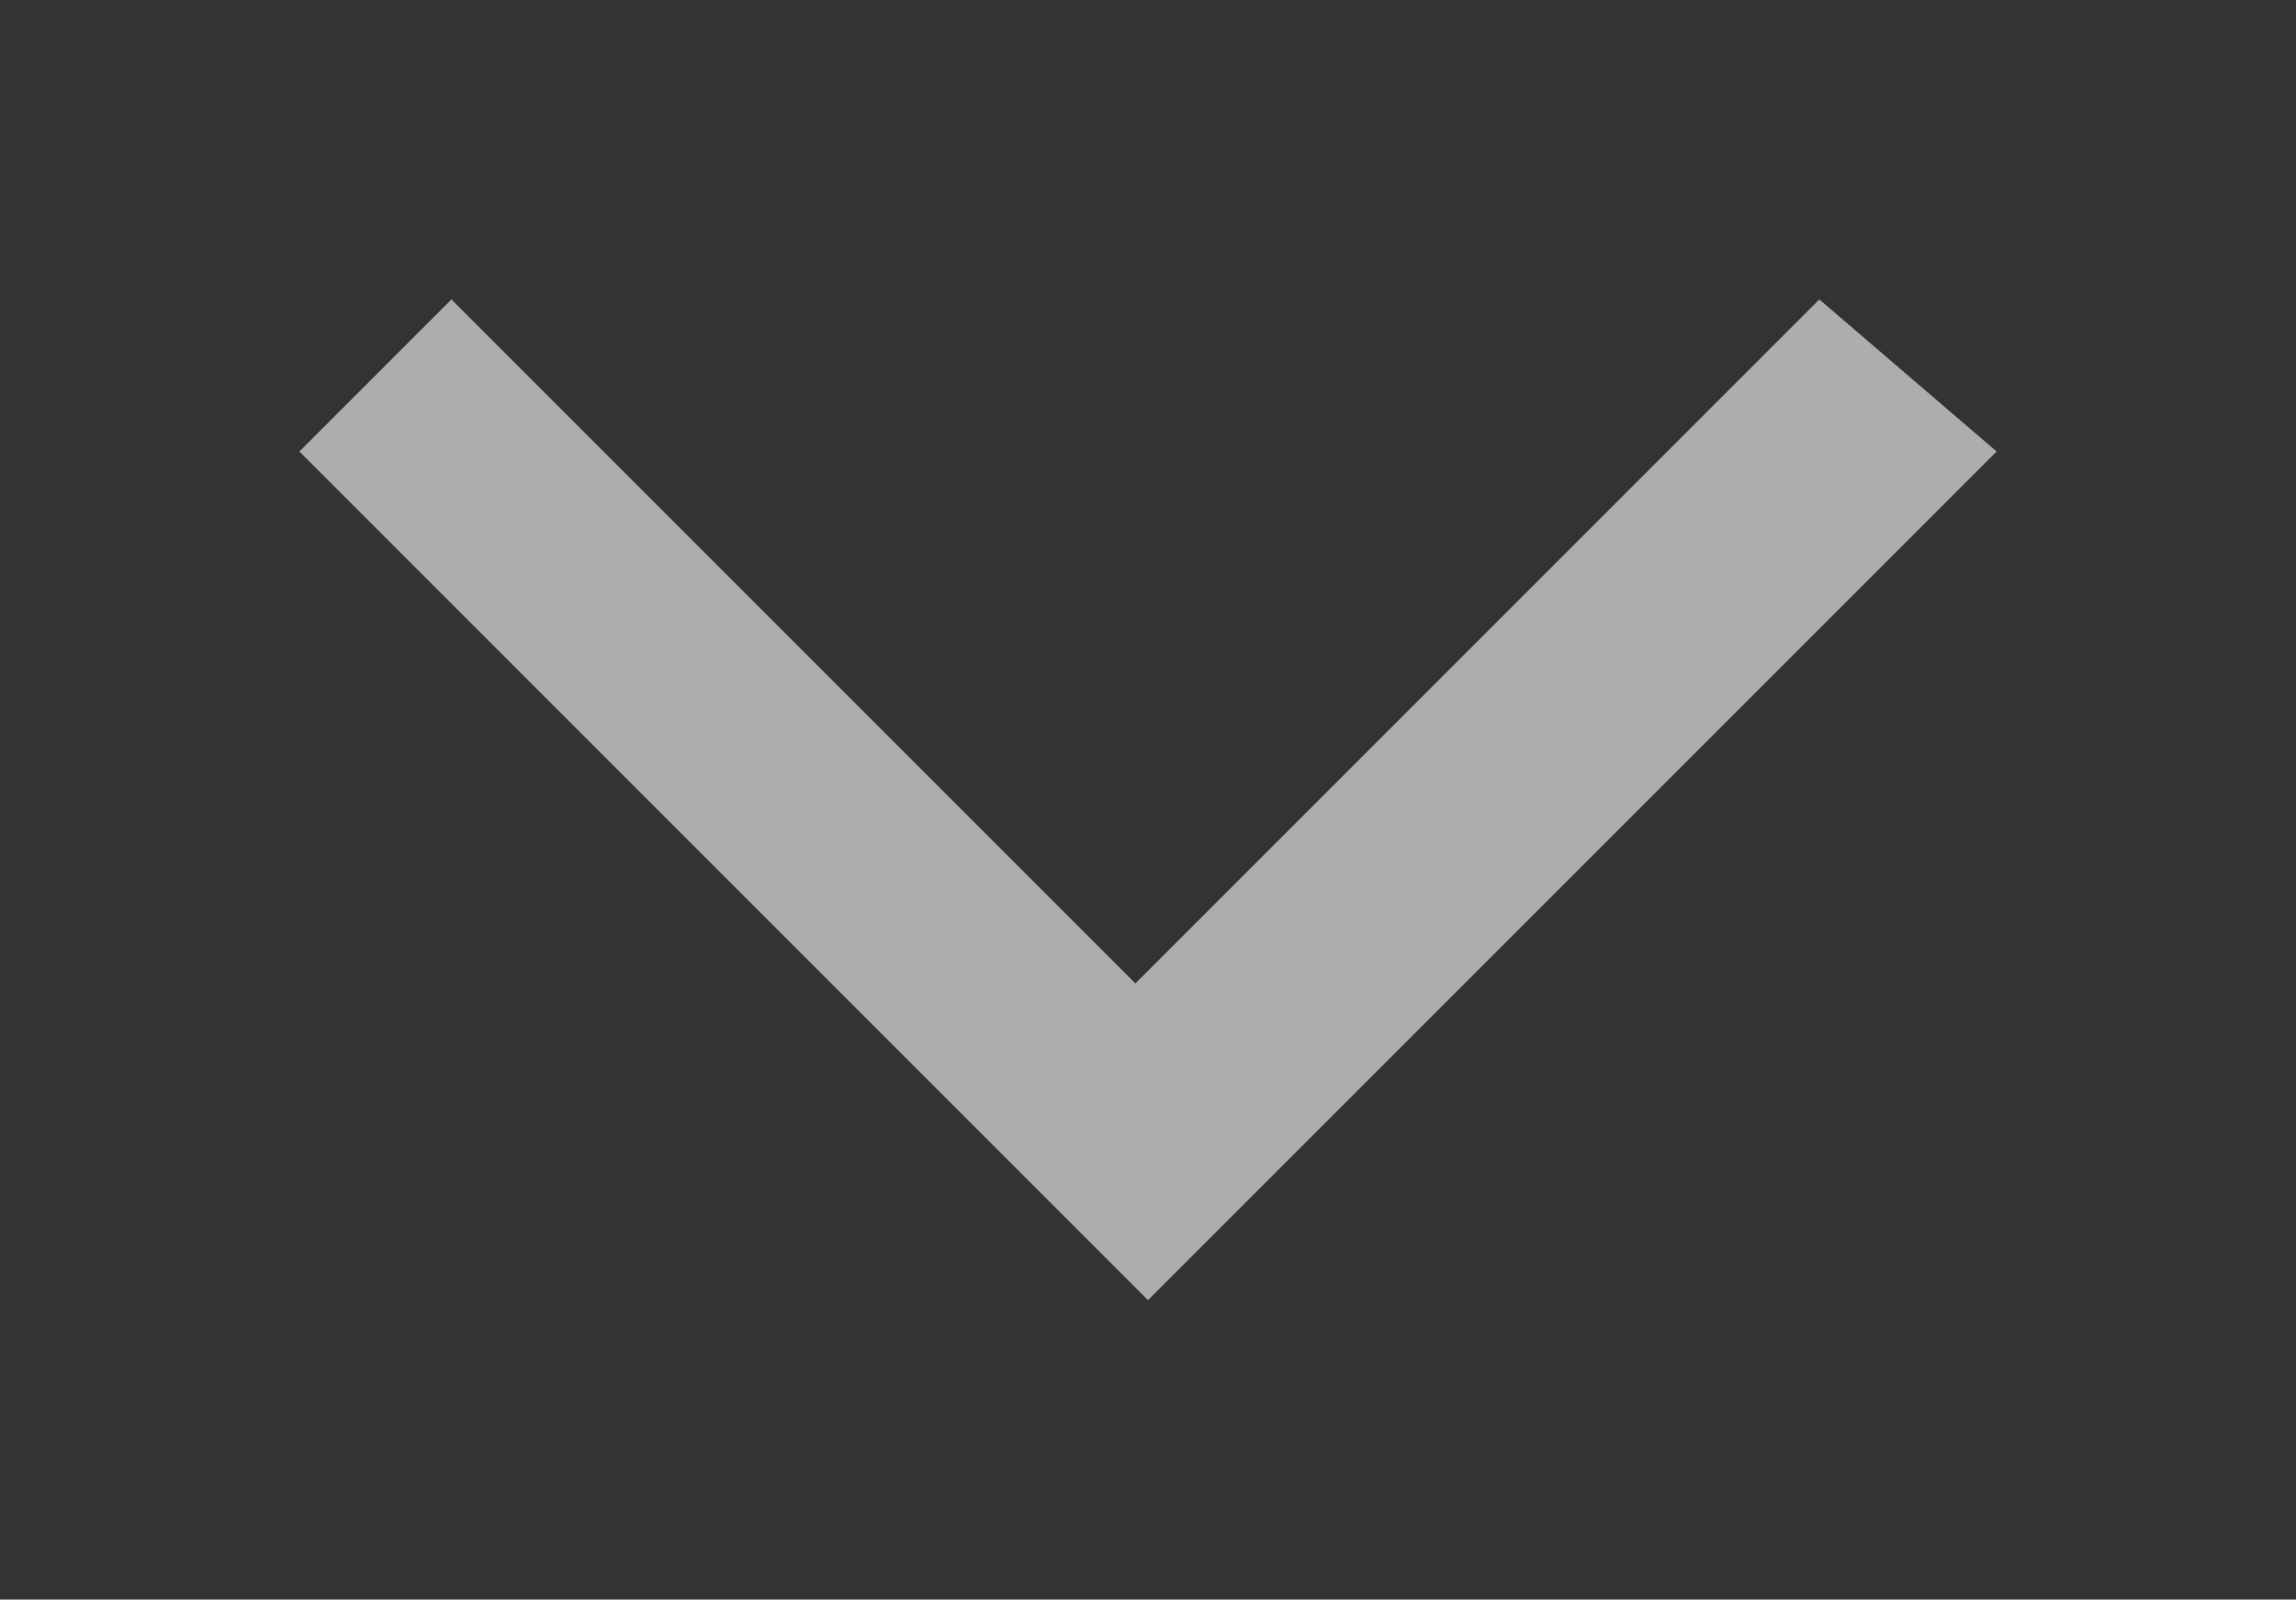 <?xml version="1.0" encoding="utf-8"?>
<!-- Generator: Adobe Illustrator 17.1.0, SVG Export Plug-In . SVG Version: 6.00 Build 0)  -->
<!DOCTYPE svg PUBLIC "-//W3C//DTD SVG 1.1//EN" "http://www.w3.org/Graphics/SVG/1.1/DTD/svg11.dtd">
<svg version="1.1" id="Layer_1" xmlns="http://www.w3.org/2000/svg" xmlns:xlink="http://www.w3.org/1999/xlink" x="0px" y="0px"
	 width="490.8px" height="341.9px" viewBox="60.6 226.4 490.8 341.9" enable-background="new 60.6 226.4 490.8 341.9"
	 xml:space="preserve">
<rect x="60.6" y="226.4" width="490.8" height="341.9" fill="#333333" stroke="none"/>
<g opacity="0.6">
	<path fill="#FFFFFF" d="M124.6,322.9l32.5-32.5l146.2,146.2l146.2-146.2l37.9,32.5L306,504.3L124.6,322.9z"/>
</g>
</svg>
